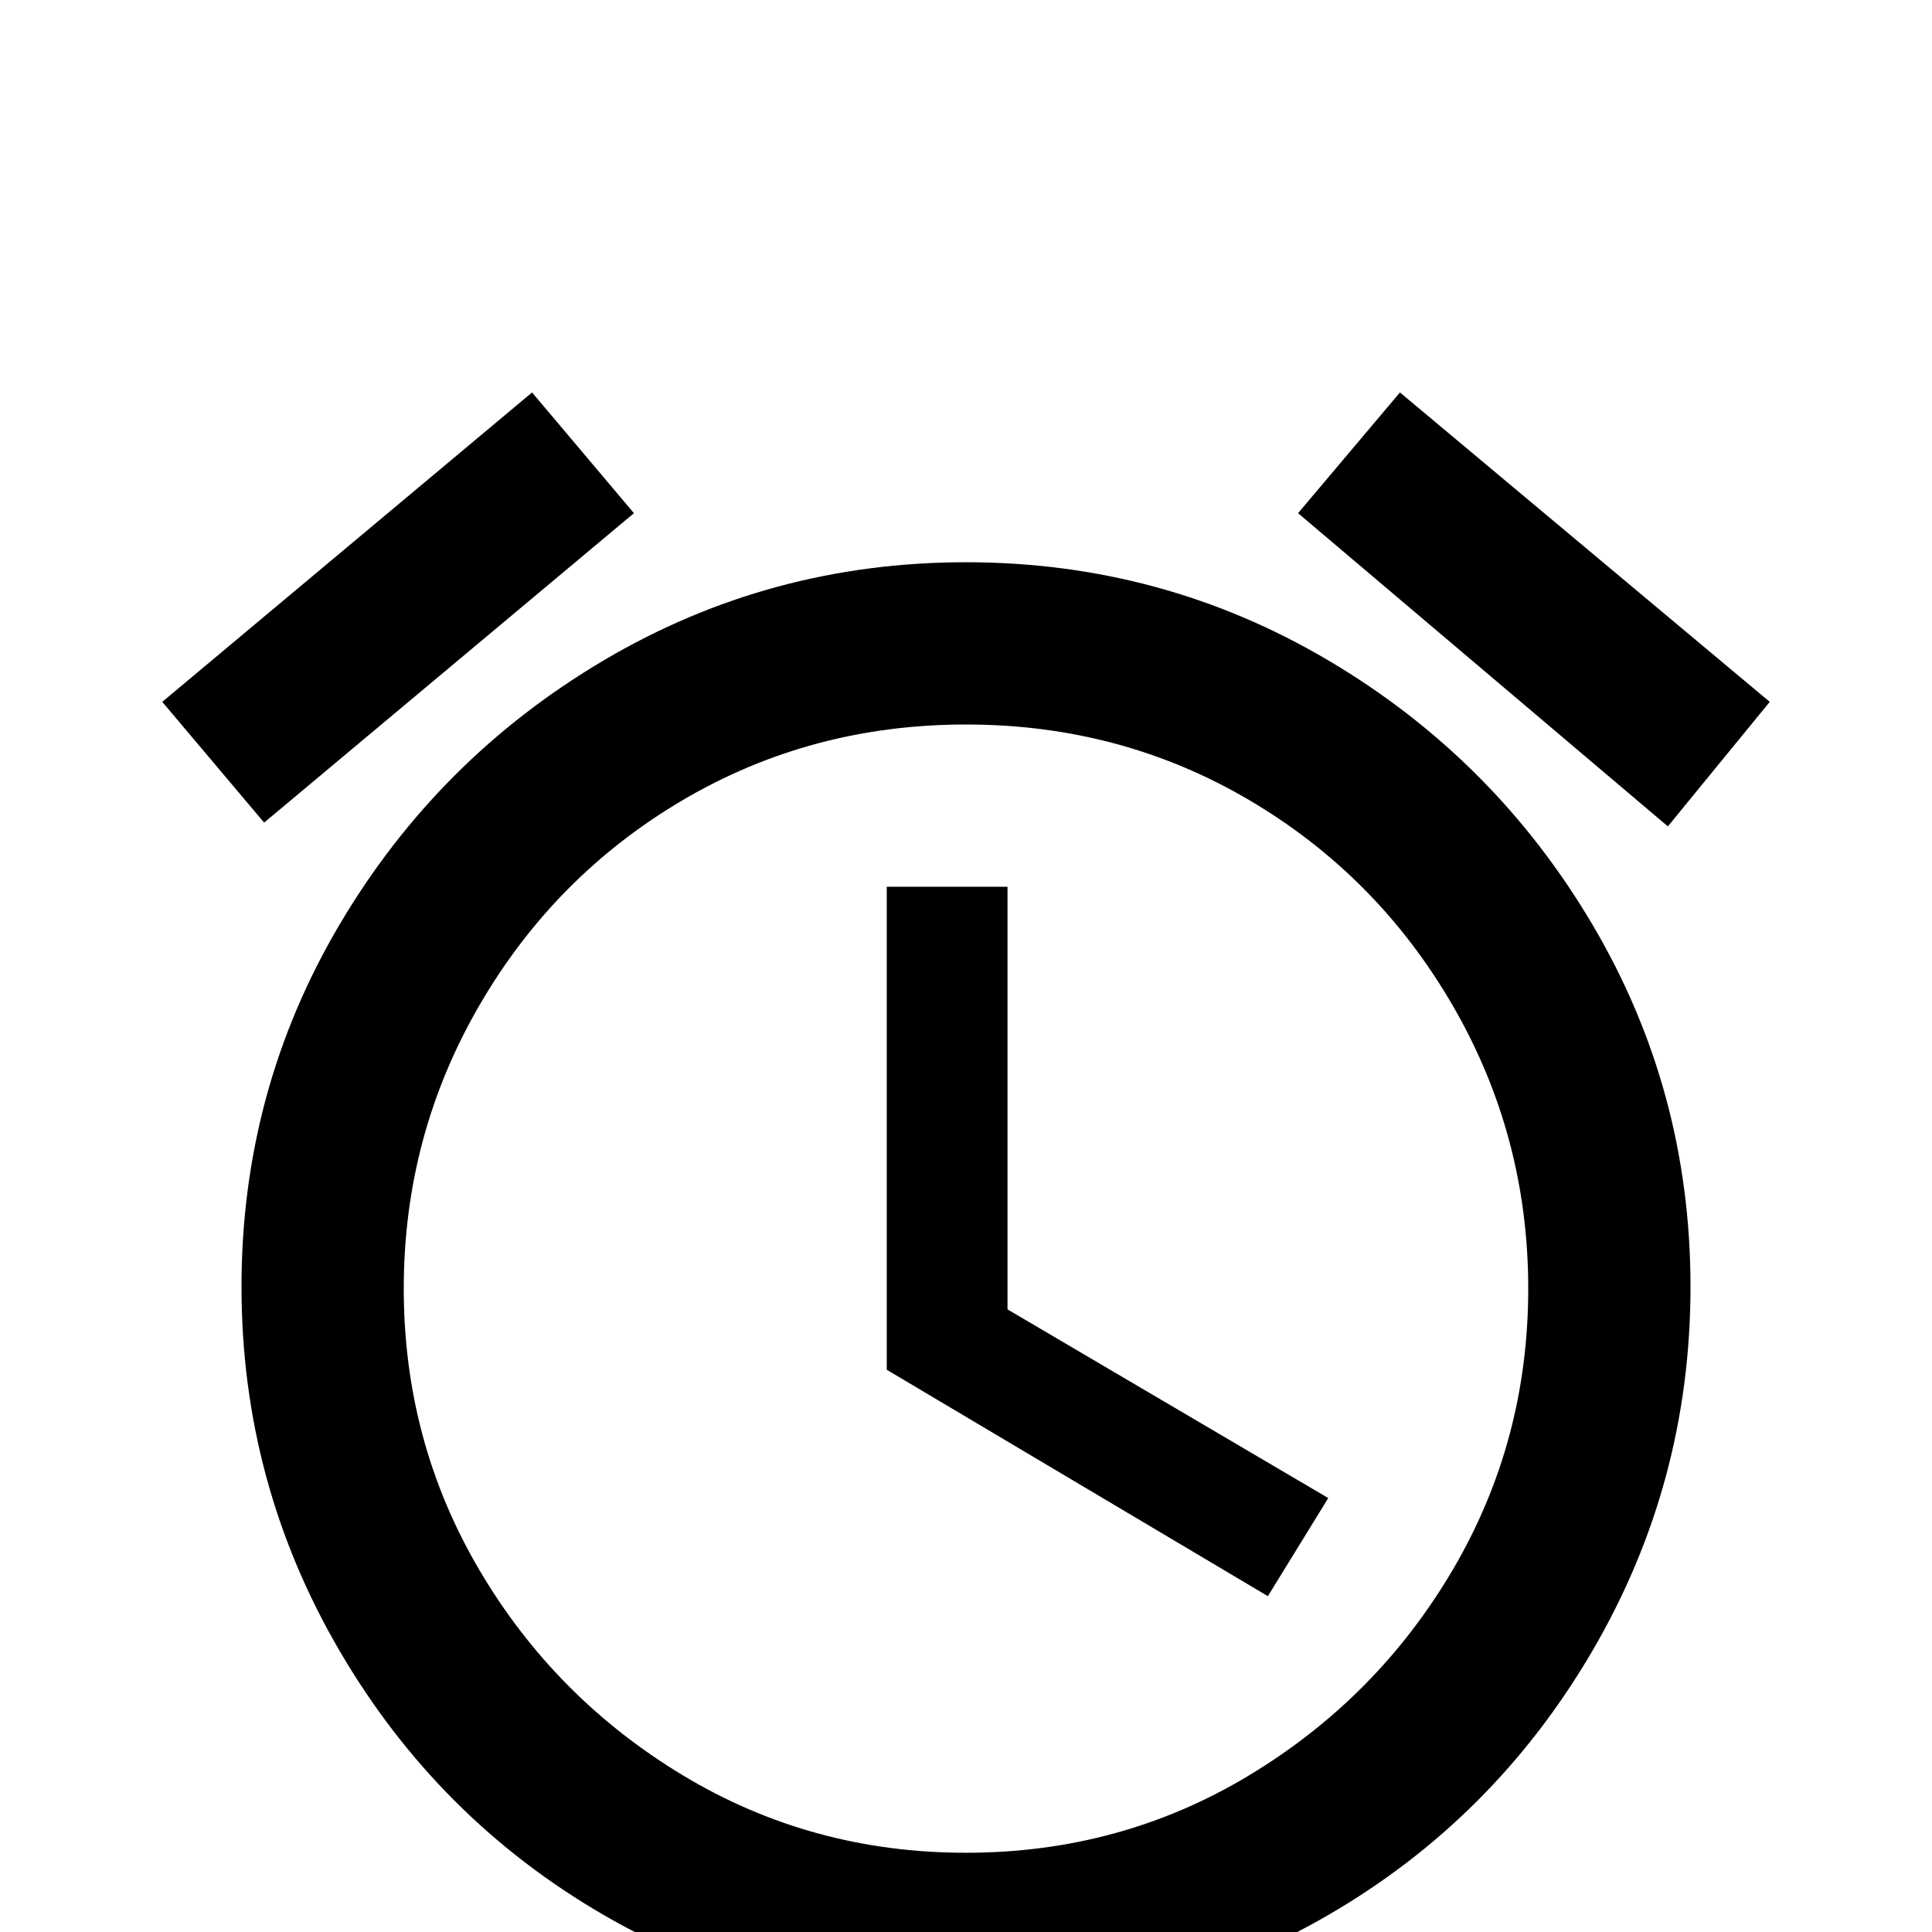 <svg xmlns="http://www.w3.org/2000/svg" viewBox="0 -512 512 512">
	<path fill="#000000" d="M256 -21Q215 -21 181 -41.5Q147 -62 127 -96Q107 -130 107 -170.5Q107 -211 127 -245.5Q147 -280 181 -300Q215 -320 256 -320Q297 -320 331 -300Q365 -280 385 -245.5Q405 -211 405 -170.5Q405 -130 385 -96Q365 -62 331 -41.5Q297 -21 256 -21ZM256 -363Q204 -363 160 -337Q116 -311 90 -267Q64 -223 64 -171Q64 -119 90 -74.5Q116 -30 160 -4.5Q204 21 256 21Q308 21 352 -4.5Q396 -30 422 -74.5Q448 -119 448 -171Q448 -223 422 -267Q396 -311 352 -337Q308 -363 256 -363ZM267 -277H235V-149L336 -89L352 -115L267 -165ZM168 -376L141 -408L43 -326L70 -294ZM469 -326L371 -408L344 -376L442 -293Z"/>
</svg>